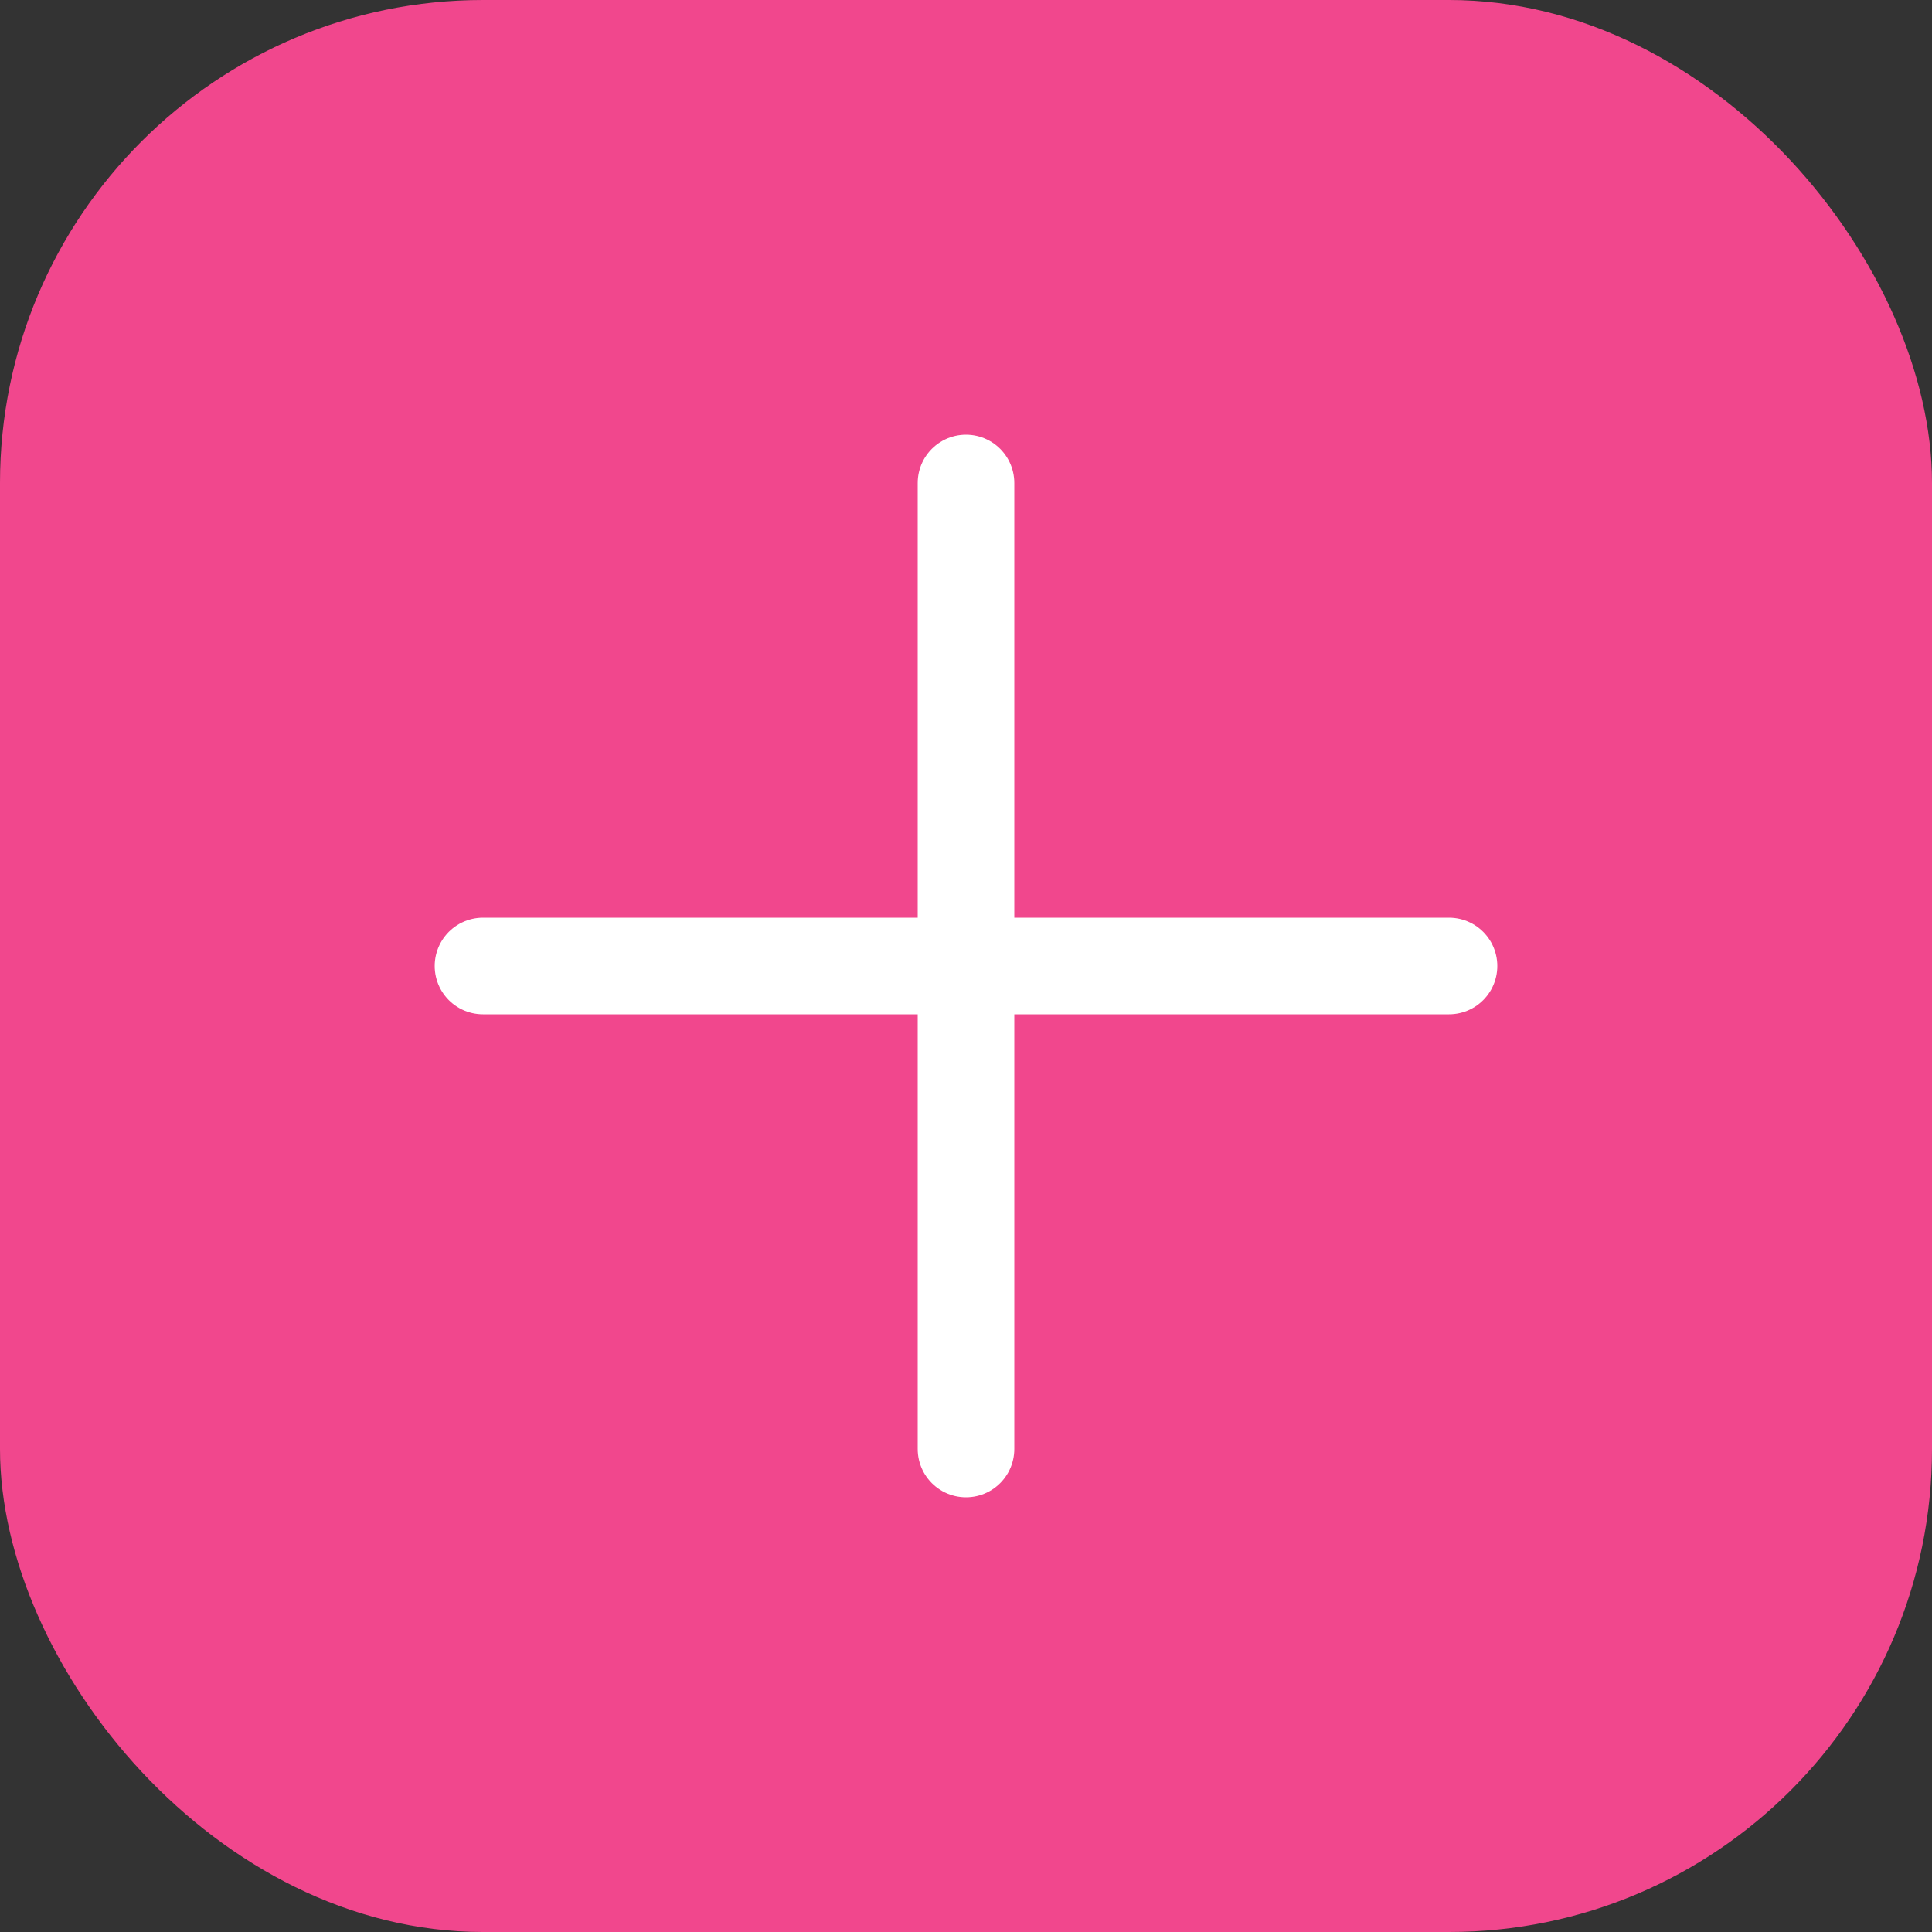 <svg width="40" height="40" viewBox="0 0 40 40" fill="none" xmlns="http://www.w3.org/2000/svg">
<rect x="0" y="0" width="40" height="40" fill="#333333" stroke="none"/>
<rect width="40" height="40" rx="10" fill="#F1478D"/>
<path d="M20 10V30M30 20H10" stroke="white" stroke-width="2" stroke-linecap="round" stroke-linejoin="round"/>
</svg>
